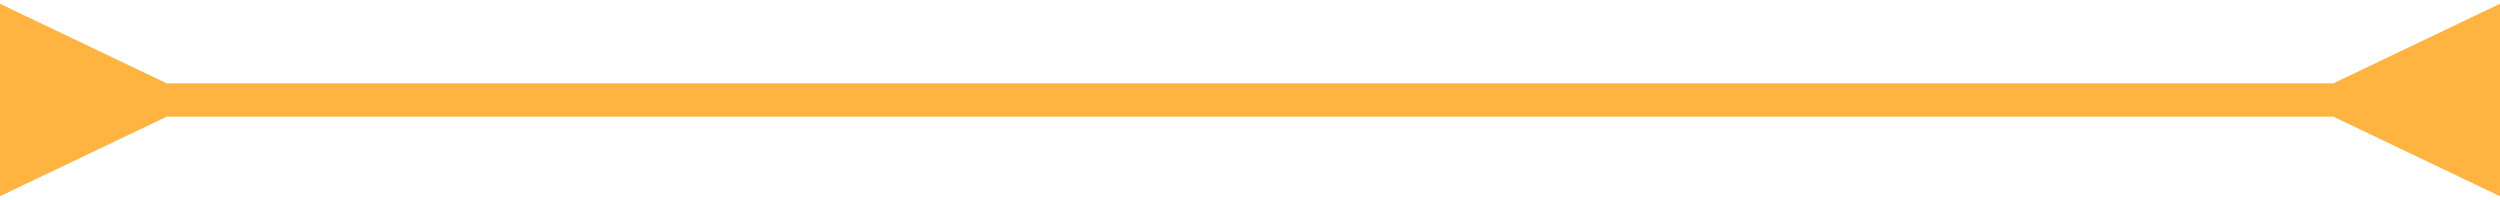 <svg width="150" height="12" viewBox="0 0 150 12" fill="none" xmlns="http://www.w3.org/2000/svg">
<path d="M10 5L0 0.226V11.774L10 7V5ZM140 7L150 11.774V0.226L140 5V7ZM9 7H141V5H9V7Z" fill="#FFB441"/>
</svg>
